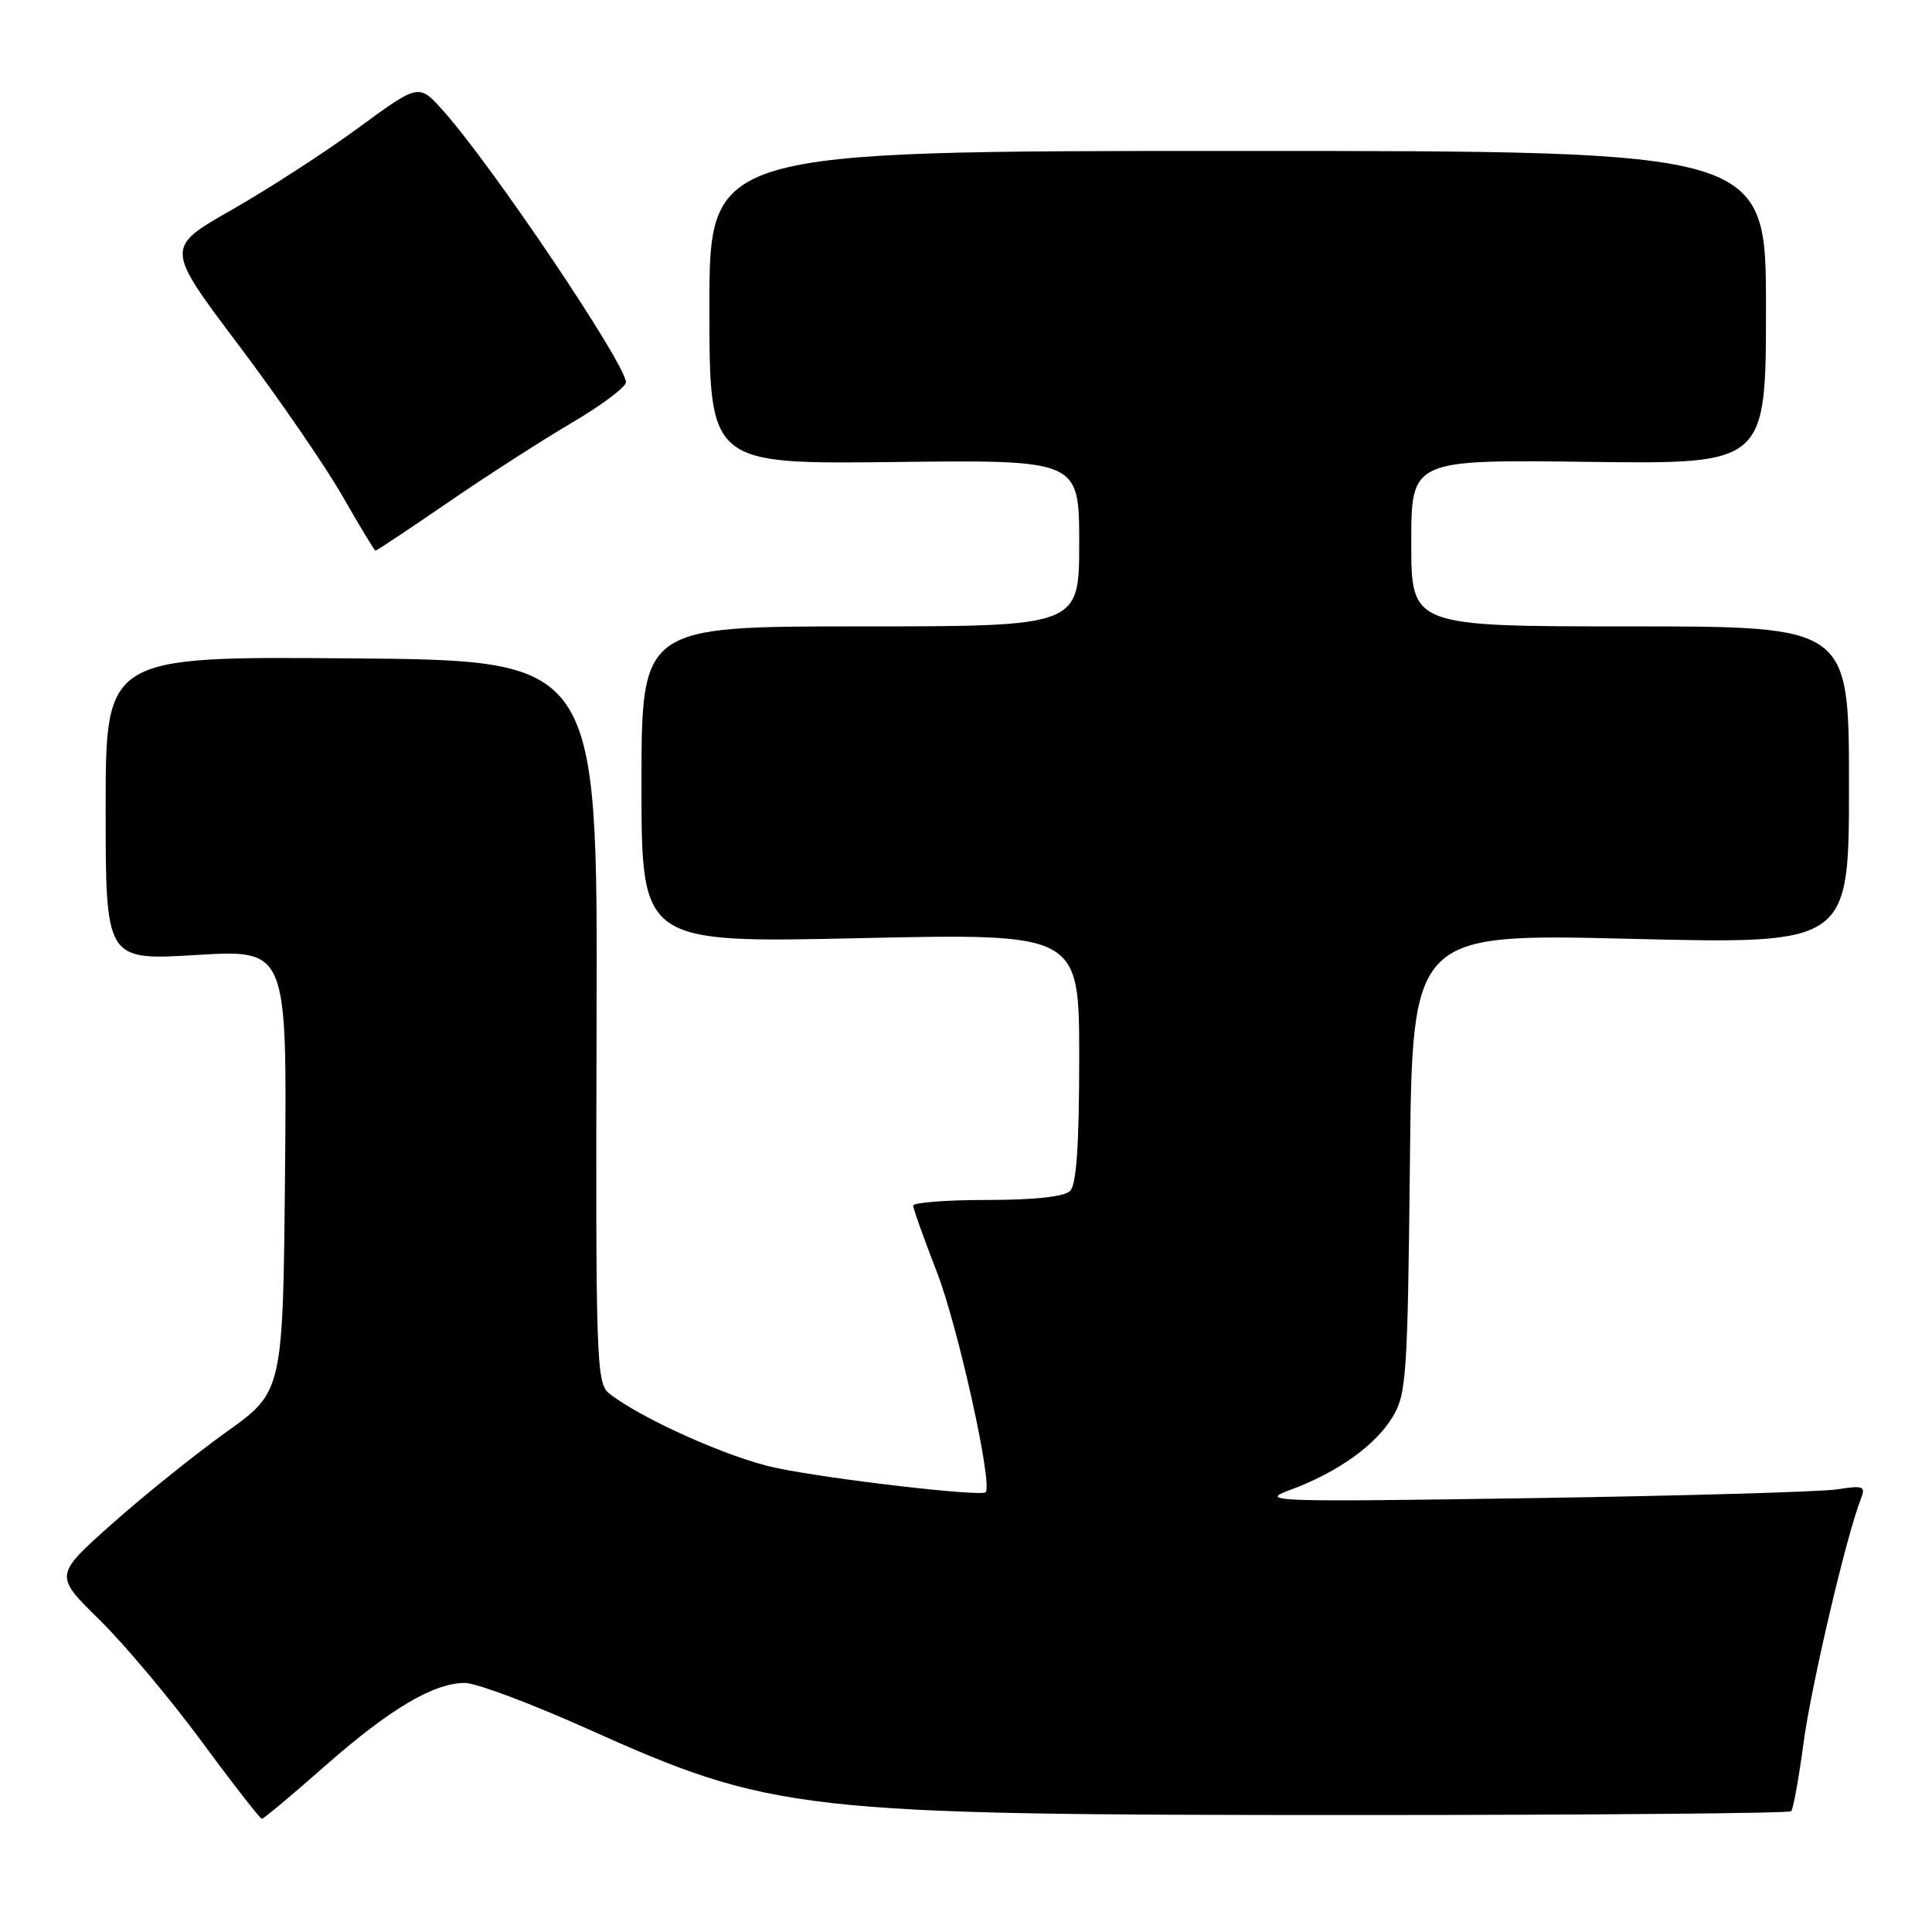 <?xml version="1.0" encoding="UTF-8" standalone="no"?>
<!DOCTYPE svg PUBLIC "-//W3C//DTD SVG 1.1//EN" "http://www.w3.org/Graphics/SVG/1.1/DTD/svg11.dtd" >
<svg xmlns="http://www.w3.org/2000/svg" xmlns:xlink="http://www.w3.org/1999/xlink" version="1.1" viewBox="0 0 256 256">
 <g >
 <path fill="currentColor"
d=" M 43.02 234.04 C 51.64 226.45 57.44 223.00 61.60 223.00 C 63.08 223.00 70.35 225.72 77.75 229.04 C 102.43 240.11 105.87 240.50 179.67 240.50 C 211.11 240.50 237.06 240.27 237.34 240.00 C 237.61 239.72 238.35 235.67 238.97 231.00 C 239.99 223.38 244.66 203.46 246.57 198.62 C 247.24 196.93 246.94 196.80 243.41 197.35 C 241.26 197.68 223.07 198.20 203.00 198.51 C 168.53 199.03 166.75 198.97 170.91 197.44 C 177.20 195.12 182.24 191.54 184.52 187.77 C 186.36 184.74 186.52 182.28 186.82 154.10 C 187.13 123.69 187.13 123.69 216.07 124.40 C 245.00 125.10 245.00 125.10 245.00 104.05 C 245.00 83.00 245.00 83.00 216.00 83.00 C 187.00 83.00 187.00 83.00 187.00 71.95 C 187.00 60.90 187.00 60.90 210.50 61.20 C 234.00 61.50 234.00 61.50 234.00 40.75 C 234.00 20.00 234.00 20.00 164.00 20.00 C 94.00 20.00 94.00 20.00 94.00 40.75 C 94.00 61.50 94.00 61.50 118.50 61.22 C 143.00 60.93 143.00 60.93 143.00 71.97 C 143.00 83.00 143.00 83.00 114.00 83.00 C 85.00 83.00 85.00 83.00 85.00 103.97 C 85.00 124.95 85.00 124.95 114.00 124.31 C 143.00 123.68 143.00 123.68 143.00 140.14 C 143.00 151.61 142.64 156.96 141.80 157.80 C 141.03 158.57 137.09 159.00 130.80 159.00 C 125.41 159.00 121.00 159.34 121.00 159.75 C 121.01 160.16 122.41 164.10 124.12 168.50 C 126.92 175.69 131.59 196.74 130.60 197.73 C 130.00 198.33 110.36 196.06 102.89 194.52 C 96.79 193.27 84.96 187.99 80.71 184.63 C 79.02 183.30 78.92 180.29 79.05 135.36 C 79.19 87.50 79.19 87.50 46.59 87.24 C 14.00 86.97 14.00 86.97 14.00 107.11 C 14.00 127.26 14.00 127.26 26.02 126.54 C 38.03 125.82 38.03 125.82 37.77 155.10 C 37.50 184.39 37.50 184.39 30.00 189.74 C 25.88 192.69 19.05 198.17 14.84 201.92 C 7.18 208.74 7.18 208.74 13.17 214.62 C 16.47 217.86 22.56 225.11 26.72 230.75 C 30.87 236.39 34.47 241.00 34.70 241.00 C 34.93 241.00 38.68 237.87 43.02 234.04 Z  M 59.25 66.65 C 64.34 63.15 71.76 58.38 75.75 56.03 C 79.74 53.69 82.97 51.26 82.94 50.64 C 82.81 48.07 65.20 21.91 58.73 14.68 C 55.50 11.06 55.50 11.06 47.50 16.93 C 43.10 20.16 35.54 25.05 30.70 27.81 C 21.90 32.82 21.90 32.82 31.57 45.66 C 36.89 52.72 43.10 61.75 45.37 65.72 C 47.64 69.69 49.61 72.95 49.75 72.97 C 49.89 72.99 54.16 70.14 59.25 66.65 Z "/>
</g>
</svg>